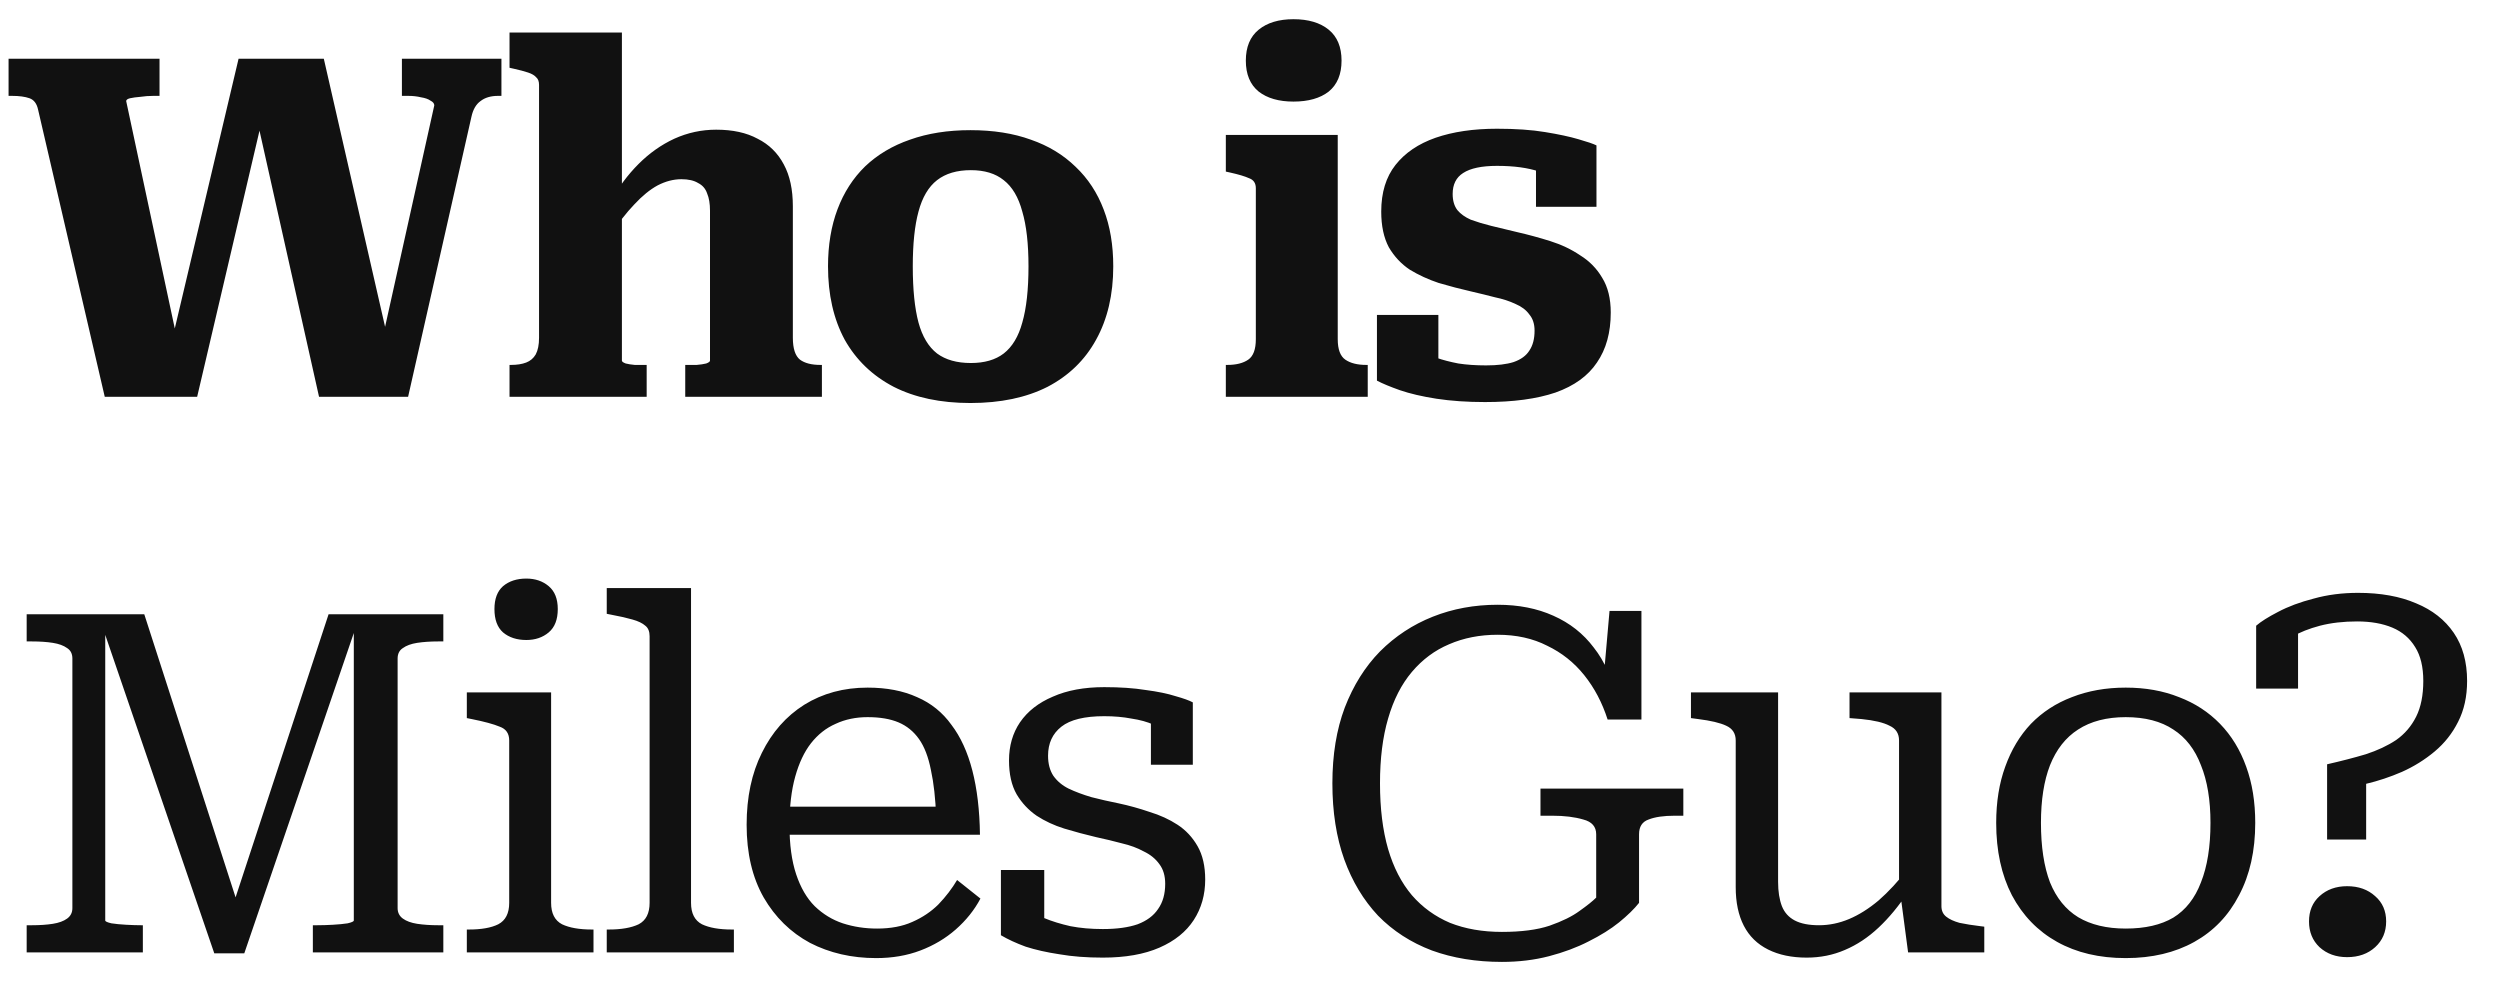 <svg width="63" height="25" viewBox="0 0 63 25" fill="none" xmlns="http://www.w3.org/2000/svg">
<path d="M0.216 1.48H4.02V2.416H3.864C3.752 2.416 3.644 2.424 3.54 2.44C3.436 2.448 3.348 2.46 3.276 2.476C3.212 2.492 3.18 2.516 3.18 2.548L4.488 8.668L4.332 8.584L6.012 1.48H8.16L9.792 8.62L9.6 8.704L10.944 2.656C10.944 2.608 10.912 2.568 10.848 2.536C10.792 2.496 10.712 2.468 10.608 2.452C10.512 2.428 10.404 2.416 10.284 2.416H10.128V1.48H12.636V2.416H12.552C12.368 2.416 12.22 2.46 12.108 2.548C11.996 2.628 11.92 2.76 11.88 2.944L10.284 10H8.04L6.456 2.92L6.624 2.932L4.968 10H2.64L0.96 2.764C0.928 2.612 0.856 2.516 0.744 2.476C0.632 2.436 0.484 2.416 0.3 2.416H0.216V1.48ZM15.672 0.82V9.088C15.672 9.112 15.704 9.136 15.768 9.16C15.832 9.176 15.908 9.188 15.996 9.196C16.084 9.196 16.164 9.196 16.236 9.196H16.296V10H12.84V9.196H12.876C13.028 9.196 13.156 9.176 13.26 9.136C13.364 9.096 13.444 9.028 13.5 8.932C13.556 8.828 13.584 8.688 13.584 8.512V2.14C13.584 2.052 13.56 1.988 13.512 1.948C13.472 1.9 13.404 1.86 13.308 1.828C13.212 1.796 13.092 1.764 12.948 1.732L12.84 1.708V0.82H15.672ZM20.712 10H17.268V9.196H17.304C17.384 9.196 17.468 9.196 17.556 9.196C17.652 9.188 17.732 9.176 17.796 9.16C17.86 9.136 17.892 9.112 17.892 9.088V5.308C17.892 5.132 17.868 4.988 17.82 4.876C17.78 4.756 17.704 4.668 17.592 4.612C17.488 4.548 17.348 4.516 17.172 4.516C16.972 4.516 16.772 4.568 16.572 4.672C16.38 4.776 16.184 4.936 15.984 5.152C15.784 5.36 15.576 5.628 15.36 5.956L15.396 5.068C15.588 4.716 15.82 4.404 16.092 4.132C16.364 3.86 16.664 3.648 16.992 3.496C17.328 3.344 17.68 3.268 18.048 3.268C18.464 3.268 18.812 3.344 19.092 3.496C19.38 3.64 19.6 3.856 19.752 4.144C19.904 4.424 19.98 4.776 19.98 5.2V8.512C19.98 8.784 20.04 8.968 20.16 9.064C20.28 9.152 20.452 9.196 20.676 9.196H20.712V10ZM28.054 6.712C28.054 7.424 27.91 8.04 27.622 8.56C27.342 9.072 26.934 9.468 26.398 9.748C25.862 10.02 25.214 10.156 24.454 10.156C23.702 10.156 23.058 10.02 22.522 9.748C21.986 9.468 21.574 9.072 21.286 8.56C21.006 8.04 20.866 7.424 20.866 6.712C20.866 6.176 20.946 5.696 21.106 5.272C21.266 4.848 21.498 4.488 21.802 4.192C22.114 3.896 22.49 3.672 22.93 3.52C23.378 3.36 23.886 3.28 24.454 3.28C25.03 3.28 25.538 3.36 25.978 3.52C26.418 3.672 26.794 3.9 27.106 4.204C27.418 4.5 27.654 4.86 27.814 5.284C27.974 5.7 28.054 6.176 28.054 6.712ZM23.002 6.712C23.002 7.296 23.05 7.768 23.146 8.128C23.242 8.48 23.398 8.74 23.614 8.908C23.83 9.068 24.114 9.148 24.466 9.148C24.81 9.148 25.086 9.068 25.294 8.908C25.51 8.74 25.666 8.48 25.762 8.128C25.866 7.768 25.918 7.296 25.918 6.712C25.918 6.144 25.866 5.684 25.762 5.332C25.666 4.972 25.51 4.708 25.294 4.54C25.086 4.372 24.81 4.288 24.466 4.288C24.114 4.288 23.83 4.372 23.614 4.54C23.398 4.708 23.242 4.972 23.146 5.332C23.05 5.684 23.002 6.144 23.002 6.712ZM32.595 2.56C32.227 2.56 31.935 2.476 31.719 2.308C31.503 2.132 31.395 1.872 31.395 1.528C31.395 1.184 31.503 0.924 31.719 0.748C31.935 0.572 32.227 0.484 32.595 0.484C32.971 0.484 33.267 0.572 33.483 0.748C33.699 0.924 33.807 1.184 33.807 1.528C33.807 1.872 33.699 2.132 33.483 2.308C33.267 2.476 32.971 2.56 32.595 2.56ZM33.711 3.4V8.548C33.711 8.804 33.775 8.976 33.903 9.064C34.031 9.152 34.207 9.196 34.431 9.196H34.467V10H30.891V9.196H30.927C31.151 9.196 31.327 9.152 31.455 9.064C31.583 8.976 31.647 8.804 31.647 8.548V4.744C31.647 4.616 31.591 4.532 31.479 4.492C31.375 4.444 31.215 4.396 30.999 4.348L30.891 4.324V3.4H33.711ZM38.671 8.332C38.671 8.164 38.627 8.028 38.539 7.924C38.459 7.812 38.343 7.724 38.191 7.66C38.039 7.588 37.867 7.532 37.675 7.492C37.491 7.444 37.295 7.396 37.087 7.348C36.807 7.284 36.531 7.212 36.259 7.132C35.995 7.044 35.751 6.932 35.527 6.796C35.311 6.652 35.135 6.464 34.999 6.232C34.871 5.992 34.807 5.692 34.807 5.332C34.807 4.852 34.927 4.46 35.167 4.156C35.407 3.852 35.743 3.624 36.175 3.472C36.615 3.32 37.131 3.244 37.723 3.244C38.195 3.244 38.599 3.272 38.935 3.328C39.279 3.384 39.559 3.444 39.775 3.508C39.999 3.572 40.151 3.624 40.231 3.664V5.212H38.707V4C38.827 3.992 38.919 4.004 38.983 4.036C39.055 4.06 39.103 4.096 39.127 4.144C39.151 4.192 39.163 4.248 39.163 4.312C39.171 4.376 39.171 4.44 39.163 4.504C39.059 4.432 38.935 4.372 38.791 4.324C38.647 4.276 38.487 4.24 38.311 4.216C38.135 4.192 37.939 4.18 37.723 4.18C37.339 4.18 37.055 4.24 36.871 4.36C36.695 4.472 36.607 4.648 36.607 4.888C36.607 5.056 36.647 5.192 36.727 5.296C36.807 5.392 36.919 5.472 37.063 5.536C37.215 5.592 37.387 5.644 37.579 5.692C37.779 5.74 37.995 5.792 38.227 5.848C38.507 5.912 38.787 5.988 39.067 6.076C39.347 6.164 39.599 6.284 39.823 6.436C40.055 6.58 40.239 6.768 40.375 7C40.519 7.232 40.591 7.524 40.591 7.876C40.591 8.38 40.475 8.8 40.243 9.136C40.019 9.472 39.671 9.724 39.199 9.892C38.727 10.052 38.135 10.132 37.423 10.132C36.975 10.132 36.567 10.104 36.199 10.048C35.839 9.992 35.531 9.92 35.275 9.832C35.027 9.744 34.835 9.664 34.699 9.592V7.936H36.247V9.52C36.095 9.472 35.975 9.412 35.887 9.34C35.799 9.26 35.739 9.184 35.707 9.112C35.683 9.032 35.679 8.968 35.695 8.92C35.711 8.872 35.747 8.848 35.803 8.848C35.907 8.904 36.039 8.96 36.199 9.016C36.359 9.072 36.543 9.12 36.751 9.16C36.959 9.192 37.191 9.208 37.447 9.208C37.735 9.208 37.967 9.18 38.143 9.124C38.327 9.06 38.459 8.964 38.539 8.836C38.627 8.708 38.671 8.54 38.671 8.332ZM0.672 24V23.316H0.804C1.004 23.316 1.18 23.304 1.332 23.28C1.484 23.256 1.604 23.212 1.692 23.148C1.78 23.084 1.824 22.996 1.824 22.884V16.596C1.824 16.476 1.78 16.388 1.692 16.332C1.604 16.268 1.484 16.224 1.332 16.2C1.18 16.176 1.004 16.164 0.804 16.164H0.672V15.48H3.636L6.024 22.884L5.832 22.932L8.28 15.48H11.172V16.164H11.04C10.848 16.164 10.672 16.176 10.512 16.2C10.36 16.224 10.24 16.268 10.152 16.332C10.064 16.388 10.02 16.476 10.02 16.596V22.884C10.02 22.996 10.064 23.084 10.152 23.148C10.24 23.212 10.36 23.256 10.512 23.28C10.672 23.304 10.848 23.316 11.04 23.316H11.172V24H7.884V23.316H7.992C8.12 23.316 8.252 23.312 8.388 23.304C8.532 23.296 8.656 23.284 8.76 23.268C8.864 23.244 8.916 23.22 8.916 23.196V15.72L9.024 15.636L6.156 24.024H5.4L2.532 15.648L2.652 15.672V23.196C2.652 23.22 2.704 23.244 2.808 23.268C2.912 23.284 3.036 23.296 3.18 23.304C3.324 23.312 3.448 23.316 3.552 23.316H3.6V24H0.672ZM13.264 16.128C13.024 16.128 12.828 16.064 12.676 15.936C12.532 15.808 12.46 15.612 12.46 15.348C12.46 15.092 12.532 14.9 12.676 14.772C12.828 14.644 13.024 14.58 13.264 14.58C13.488 14.58 13.676 14.644 13.828 14.772C13.98 14.9 14.056 15.092 14.056 15.348C14.056 15.612 13.98 15.808 13.828 15.936C13.676 16.064 13.488 16.128 13.264 16.128ZM13.888 17.448V22.752C13.888 23.016 13.98 23.196 14.164 23.292C14.348 23.38 14.6 23.424 14.92 23.424H14.956V24H11.764V23.424H11.812C12.132 23.424 12.38 23.38 12.556 23.292C12.74 23.196 12.832 23.016 12.832 22.752V18.66C12.832 18.484 12.752 18.368 12.592 18.312C12.44 18.248 12.204 18.184 11.884 18.12L11.764 18.096V17.448H13.888ZM17.414 14.82V22.752C17.414 23.016 17.506 23.196 17.69 23.292C17.874 23.38 18.126 23.424 18.446 23.424H18.494V24H15.29V23.424H15.338C15.658 23.424 15.91 23.38 16.094 23.292C16.278 23.196 16.37 23.016 16.37 22.752V16.032C16.37 15.912 16.334 15.824 16.262 15.768C16.19 15.704 16.082 15.652 15.938 15.612C15.802 15.572 15.626 15.532 15.41 15.492L15.29 15.468V14.82H17.414ZM19.895 20.796C19.895 21.284 19.951 21.696 20.063 22.032C20.175 22.368 20.331 22.636 20.531 22.836C20.739 23.036 20.975 23.18 21.239 23.268C21.511 23.356 21.799 23.4 22.103 23.4C22.447 23.4 22.743 23.344 22.991 23.232C23.247 23.12 23.467 22.972 23.651 22.788C23.835 22.596 23.991 22.392 24.119 22.176L24.707 22.644C24.555 22.932 24.347 23.192 24.083 23.424C23.827 23.648 23.531 23.824 23.195 23.952C22.859 24.08 22.487 24.144 22.079 24.144C21.463 24.144 20.907 24.016 20.411 23.76C19.923 23.496 19.535 23.116 19.247 22.62C18.959 22.116 18.815 21.504 18.815 20.784C18.815 20.088 18.943 19.484 19.199 18.972C19.455 18.452 19.811 18.048 20.267 17.76C20.731 17.472 21.263 17.328 21.863 17.328C22.343 17.328 22.759 17.408 23.111 17.568C23.463 17.72 23.751 17.952 23.975 18.264C24.207 18.568 24.383 18.952 24.503 19.416C24.623 19.88 24.687 20.42 24.695 21.036H19.631V20.328H23.903L23.591 20.592C23.575 20.128 23.531 19.732 23.459 19.404C23.395 19.076 23.295 18.816 23.159 18.624C23.023 18.432 22.851 18.292 22.643 18.204C22.435 18.116 22.175 18.072 21.863 18.072C21.567 18.072 21.299 18.128 21.059 18.24C20.819 18.344 20.611 18.508 20.435 18.732C20.267 18.948 20.135 19.228 20.039 19.572C19.943 19.916 19.895 20.324 19.895 20.796ZM29.363 22.272C29.363 22.072 29.315 21.908 29.219 21.78C29.123 21.644 28.991 21.536 28.823 21.456C28.663 21.368 28.479 21.3 28.271 21.252C28.063 21.196 27.847 21.144 27.623 21.096C27.351 21.032 27.083 20.96 26.819 20.88C26.563 20.8 26.331 20.692 26.123 20.556C25.915 20.412 25.747 20.232 25.619 20.016C25.491 19.792 25.427 19.508 25.427 19.164C25.427 18.796 25.519 18.476 25.703 18.204C25.895 17.924 26.171 17.708 26.531 17.556C26.891 17.396 27.323 17.316 27.827 17.316C28.227 17.316 28.575 17.34 28.871 17.388C29.175 17.428 29.427 17.48 29.627 17.544C29.827 17.6 29.971 17.652 30.059 17.7V19.272H29.003V18C29.083 18 29.151 18.012 29.207 18.036C29.271 18.052 29.319 18.084 29.351 18.132C29.391 18.172 29.423 18.228 29.447 18.3C29.471 18.364 29.479 18.444 29.471 18.54C29.375 18.428 29.243 18.336 29.075 18.264C28.915 18.192 28.727 18.14 28.511 18.108C28.303 18.068 28.075 18.048 27.827 18.048C27.331 18.048 26.971 18.136 26.747 18.312C26.523 18.488 26.411 18.732 26.411 19.044C26.411 19.244 26.455 19.412 26.543 19.548C26.639 19.684 26.767 19.792 26.927 19.872C27.095 19.952 27.287 20.024 27.503 20.088C27.719 20.144 27.947 20.196 28.187 20.244C28.451 20.3 28.711 20.372 28.967 20.46C29.231 20.54 29.467 20.648 29.675 20.784C29.883 20.92 30.051 21.1 30.179 21.324C30.307 21.548 30.371 21.828 30.371 22.164C30.371 22.548 30.275 22.888 30.083 23.184C29.891 23.48 29.603 23.712 29.219 23.88C28.835 24.048 28.359 24.132 27.791 24.132C27.383 24.132 27.019 24.104 26.699 24.048C26.379 24 26.095 23.936 25.847 23.856C25.607 23.768 25.399 23.672 25.223 23.568V21.924H26.315V23.628C26.187 23.572 26.087 23.516 26.015 23.46C25.951 23.396 25.903 23.332 25.871 23.268C25.847 23.204 25.835 23.14 25.835 23.076C25.835 23.004 25.843 22.932 25.859 22.86C25.979 22.956 26.131 23.048 26.315 23.136C26.507 23.216 26.727 23.284 26.975 23.34C27.223 23.388 27.495 23.412 27.791 23.412C28.143 23.412 28.435 23.372 28.667 23.292C28.899 23.204 29.071 23.076 29.183 22.908C29.303 22.74 29.363 22.528 29.363 22.272ZM41.304 21.024V22.752C41.184 22.904 41.016 23.068 40.8 23.244C40.592 23.412 40.336 23.572 40.032 23.724C39.736 23.876 39.404 24 39.036 24.096C38.668 24.192 38.272 24.24 37.848 24.24C37.2 24.24 36.612 24.144 36.084 23.952C35.556 23.752 35.104 23.46 34.728 23.076C34.36 22.684 34.076 22.212 33.876 21.66C33.676 21.1 33.576 20.46 33.576 19.74C33.576 19.02 33.68 18.384 33.888 17.832C34.104 17.272 34.4 16.8 34.776 16.416C35.16 16.032 35.604 15.74 36.108 15.54C36.612 15.34 37.156 15.24 37.74 15.24C38.268 15.24 38.736 15.332 39.144 15.516C39.56 15.7 39.9 15.968 40.164 16.32C40.436 16.664 40.62 17.084 40.716 17.58L40.404 17.172L40.56 15.396H41.364V18.132H40.512C40.376 17.708 40.18 17.336 39.924 17.016C39.668 16.696 39.356 16.448 38.988 16.272C38.628 16.088 38.212 15.996 37.74 15.996C37.292 15.996 36.884 16.076 36.516 16.236C36.156 16.388 35.844 16.62 35.58 16.932C35.316 17.244 35.116 17.636 34.98 18.108C34.844 18.572 34.776 19.116 34.776 19.74C34.776 20.372 34.844 20.924 34.98 21.396C35.116 21.86 35.316 22.248 35.58 22.56C35.844 22.864 36.164 23.096 36.54 23.256C36.924 23.408 37.36 23.484 37.848 23.484C38.336 23.484 38.736 23.432 39.048 23.328C39.368 23.216 39.62 23.092 39.804 22.956C39.996 22.82 40.136 22.708 40.224 22.62V21.024C40.224 20.832 40.116 20.708 39.9 20.652C39.684 20.588 39.424 20.556 39.12 20.556H38.82V19.872H42.42V20.556H42.204C41.924 20.556 41.704 20.588 41.544 20.652C41.384 20.708 41.304 20.832 41.304 21.024ZM44.808 17.448V22.224C44.808 22.464 44.84 22.668 44.904 22.836C44.968 22.996 45.076 23.116 45.228 23.196C45.38 23.276 45.584 23.316 45.84 23.316C46.096 23.316 46.348 23.264 46.596 23.16C46.844 23.056 47.092 22.9 47.34 22.692C47.588 22.476 47.836 22.208 48.084 21.888V22.476C47.852 22.828 47.604 23.128 47.34 23.376C47.076 23.624 46.792 23.812 46.488 23.94C46.192 24.068 45.872 24.132 45.528 24.132C45.152 24.132 44.828 24.064 44.556 23.928C44.284 23.792 44.08 23.592 43.944 23.328C43.808 23.064 43.74 22.74 43.74 22.356V18.66C43.74 18.484 43.66 18.36 43.5 18.288C43.348 18.216 43.112 18.16 42.792 18.12L42.612 18.096V17.448H44.808ZM48.924 17.448V22.836C48.924 22.948 48.964 23.036 49.044 23.1C49.124 23.164 49.236 23.216 49.38 23.256C49.532 23.288 49.708 23.316 49.908 23.34L50.004 23.352V24H48.084L47.892 22.548L47.856 22.5V18.66C47.856 18.484 47.776 18.36 47.616 18.288C47.464 18.208 47.228 18.152 46.908 18.12L46.608 18.096V17.448H48.924ZM56.832 20.736C56.832 21.44 56.696 22.048 56.424 22.56C56.16 23.072 55.784 23.464 55.296 23.736C54.808 24.008 54.232 24.144 53.568 24.144C52.904 24.144 52.328 24.008 51.84 23.736C51.352 23.464 50.972 23.072 50.7 22.56C50.436 22.048 50.304 21.44 50.304 20.736C50.304 20.208 50.38 19.736 50.532 19.32C50.684 18.896 50.9 18.536 51.18 18.24C51.468 17.944 51.812 17.72 52.212 17.568C52.62 17.408 53.072 17.328 53.568 17.328C54.064 17.328 54.512 17.408 54.912 17.568C55.312 17.72 55.656 17.944 55.944 18.24C56.232 18.536 56.452 18.896 56.604 19.32C56.756 19.736 56.832 20.208 56.832 20.736ZM51.432 20.736C51.432 21.336 51.508 21.836 51.66 22.236C51.82 22.628 52.056 22.92 52.368 23.112C52.688 23.304 53.088 23.4 53.568 23.4C54.056 23.4 54.456 23.308 54.768 23.124C55.08 22.932 55.312 22.636 55.464 22.236C55.624 21.836 55.704 21.336 55.704 20.736C55.704 20.16 55.624 19.676 55.464 19.284C55.312 18.884 55.08 18.584 54.768 18.384C54.456 18.176 54.056 18.072 53.568 18.072C53.088 18.072 52.688 18.176 52.368 18.384C52.056 18.584 51.82 18.884 51.66 19.284C51.508 19.676 51.432 20.16 51.432 20.736ZM58.643 19.26V21.156H59.627V19.752C59.931 19.68 60.231 19.58 60.527 19.452C60.831 19.316 61.107 19.144 61.355 18.936C61.603 18.728 61.799 18.48 61.943 18.192C62.095 17.896 62.171 17.552 62.171 17.16C62.171 16.68 62.059 16.276 61.835 15.948C61.611 15.62 61.295 15.372 60.887 15.204C60.479 15.028 59.991 14.94 59.423 14.94C59.023 14.94 58.651 14.988 58.307 15.084C57.963 15.172 57.663 15.284 57.407 15.42C57.159 15.548 56.975 15.664 56.855 15.768V17.352H57.911V15.708C57.791 15.724 57.691 15.756 57.611 15.804C57.539 15.844 57.479 15.9 57.431 15.972C57.391 16.036 57.359 16.108 57.335 16.188C57.319 16.26 57.315 16.332 57.323 16.404C57.427 16.276 57.575 16.156 57.767 16.044C57.959 15.932 58.191 15.84 58.463 15.768C58.743 15.696 59.055 15.66 59.399 15.66C59.743 15.66 60.039 15.712 60.287 15.816C60.535 15.92 60.727 16.084 60.863 16.308C60.999 16.524 61.067 16.808 61.067 17.16C61.067 17.52 61.007 17.82 60.887 18.06C60.767 18.3 60.599 18.496 60.383 18.648C60.167 18.792 59.911 18.912 59.615 19.008C59.319 19.096 58.995 19.18 58.643 19.26ZM59.147 24.12C58.867 24.12 58.635 24.036 58.451 23.868C58.275 23.7 58.187 23.484 58.187 23.22C58.187 22.956 58.275 22.744 58.451 22.584C58.635 22.416 58.867 22.332 59.147 22.332C59.435 22.332 59.671 22.416 59.855 22.584C60.039 22.744 60.131 22.956 60.131 23.22C60.131 23.484 60.039 23.7 59.855 23.868C59.671 24.036 59.435 24.12 59.147 24.12Z" fill="#111111"/>
</svg>